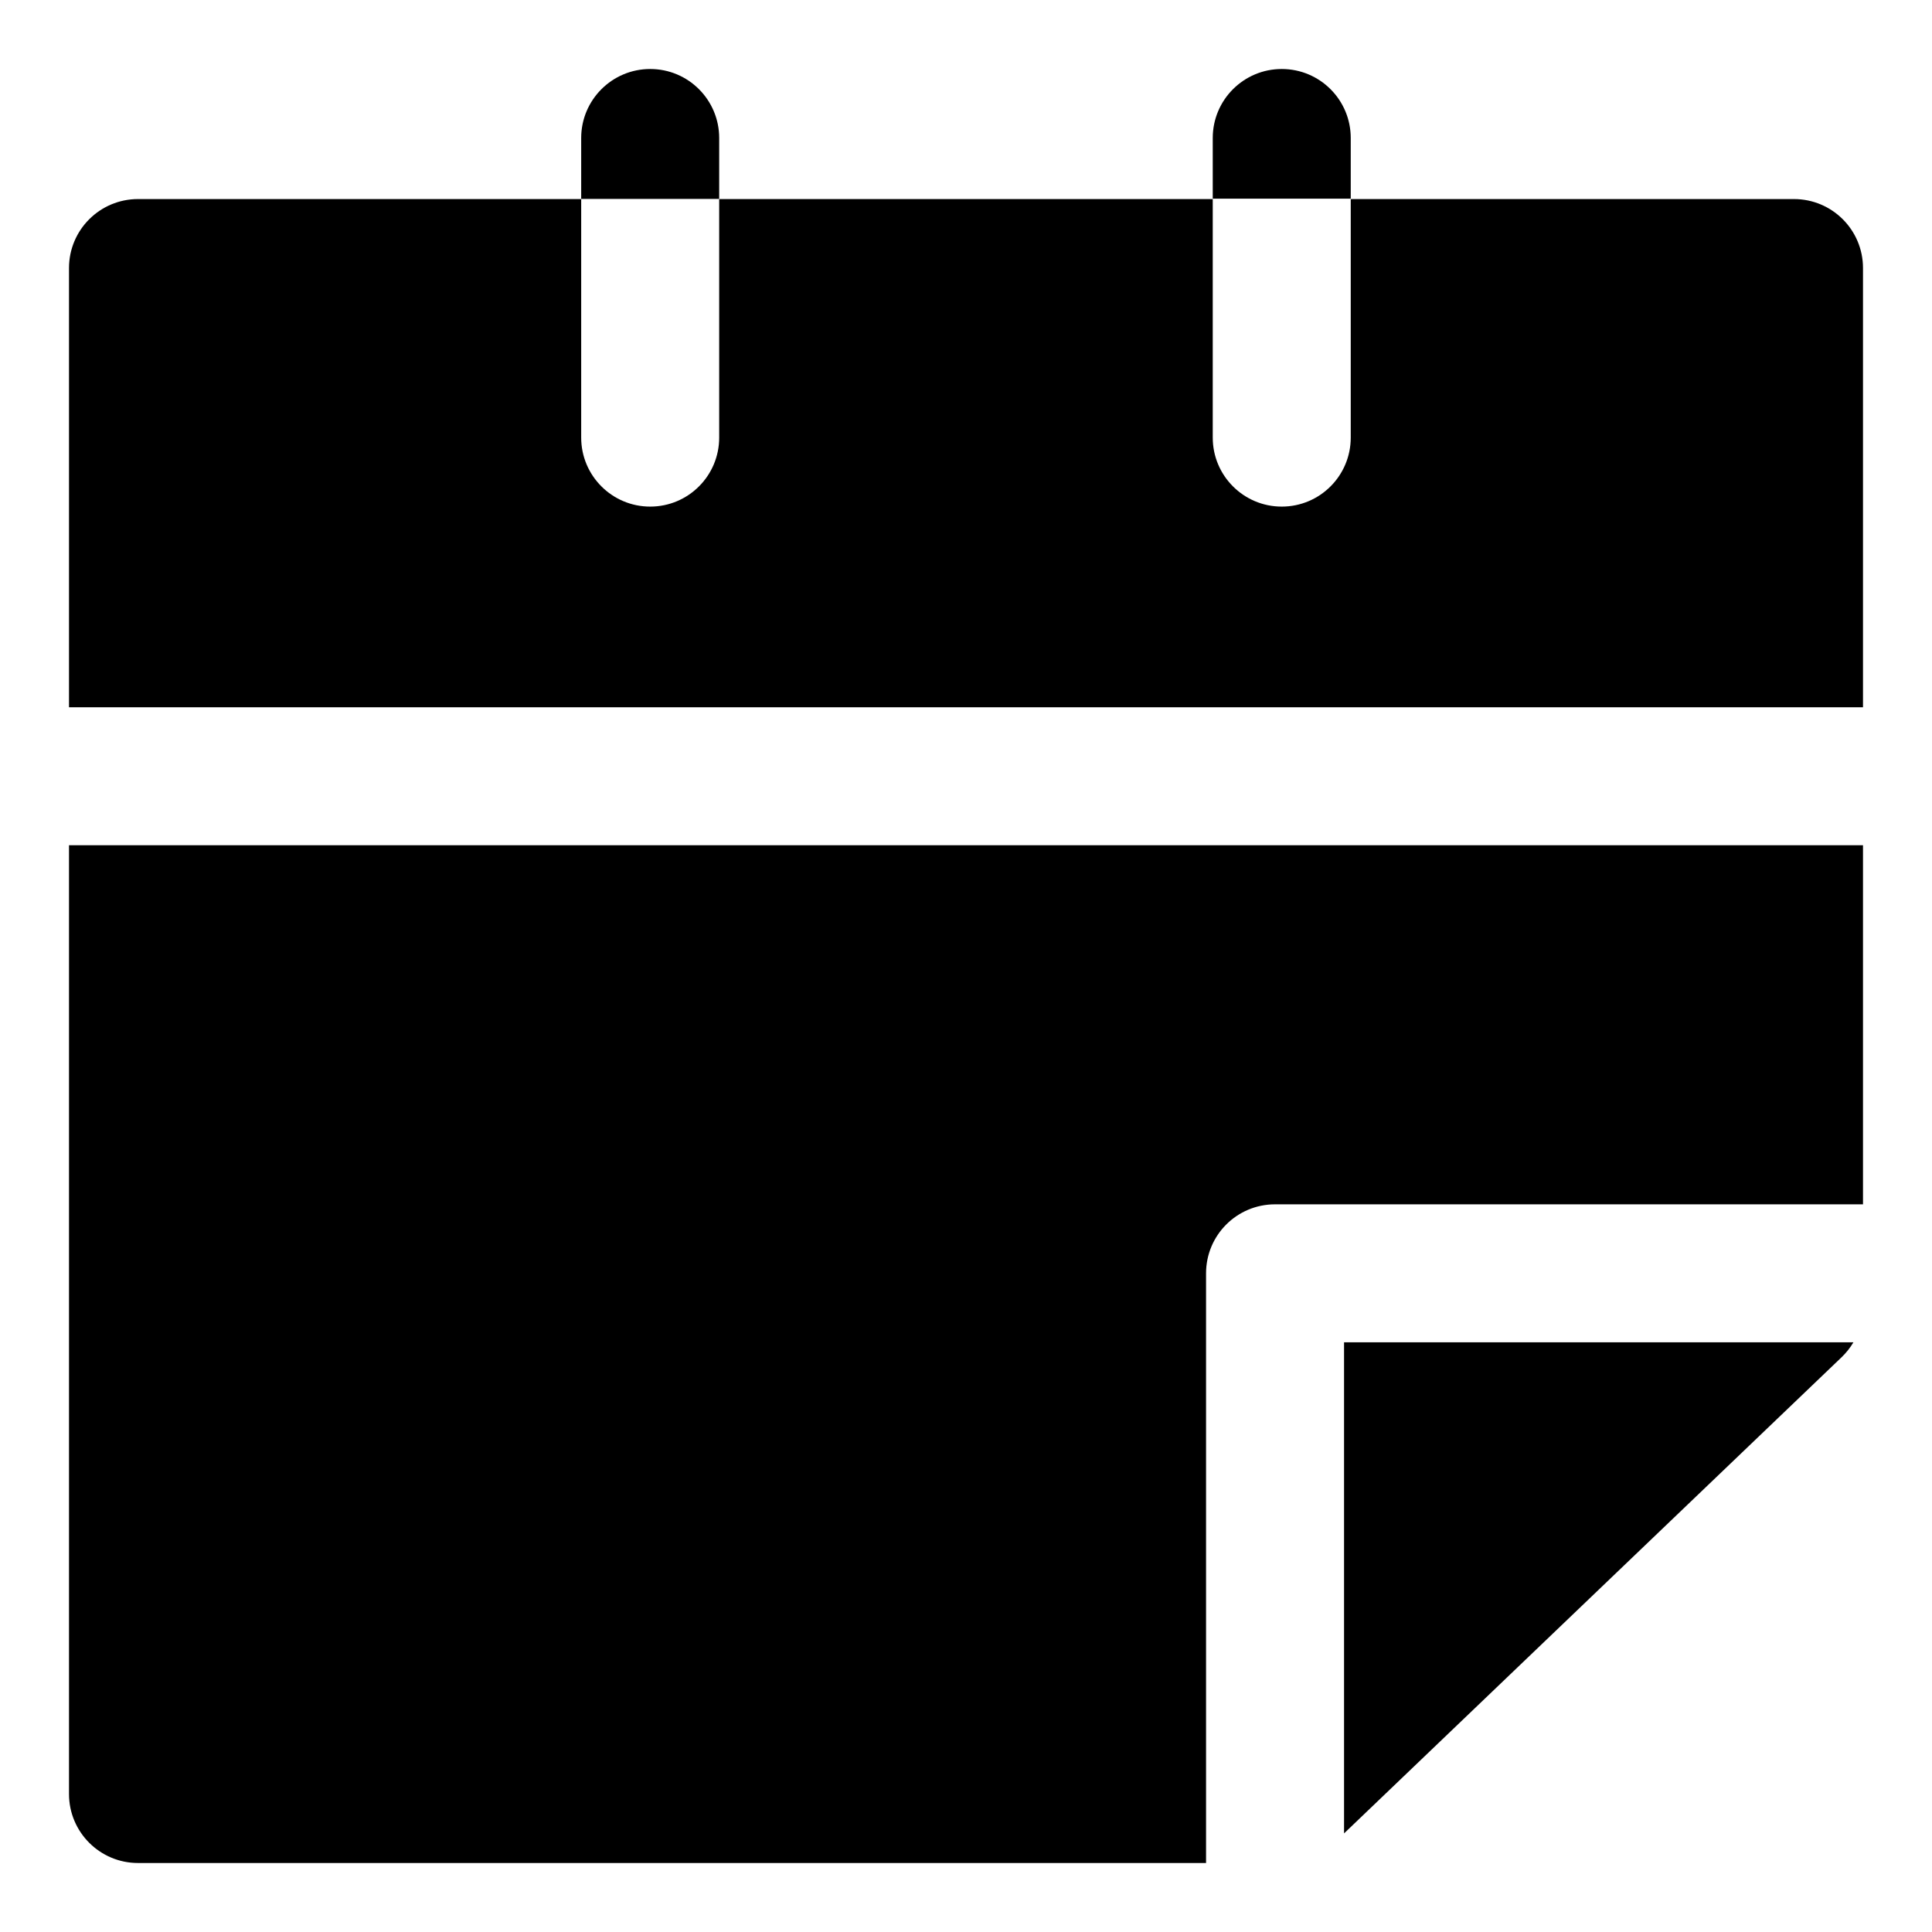 <svg width="28" height="28" viewBox="0 0 28 28" fill="none" xmlns="http://www.w3.org/2000/svg">
<path fill-rule="evenodd" clip-rule="evenodd" d="M10.423 2C10.423 1.448 9.976 1 9.423 1C8.871 1 8.423 1.448 8.423 2V2.883H10.423V2ZM10.423 2.885V6.342C10.423 6.894 9.976 7.342 9.423 7.342C8.871 7.342 8.423 6.894 8.423 6.342V2.885H2C1.448 2.885 1 3.332 1 3.885V10.25H27V3.885C27 3.332 26.552 2.885 26 2.885H19.576V6.342C19.576 6.894 19.129 7.342 18.576 7.342C18.024 7.342 17.576 6.894 17.576 6.342V2.885H10.423ZM17.576 2.879H19.576V2C19.576 1.448 19.129 1 18.576 1C18.024 1 17.576 1.448 17.576 2V2.879ZM27 12.25H1V26C1 26.552 1.448 27 2 27H17.479V18.454C17.479 17.901 17.926 17.454 18.479 17.454H27V12.25ZM26.861 19.454H19.479V26.571L26.692 19.668C26.758 19.604 26.815 19.532 26.861 19.454Z" fill="black"/>
</svg>
